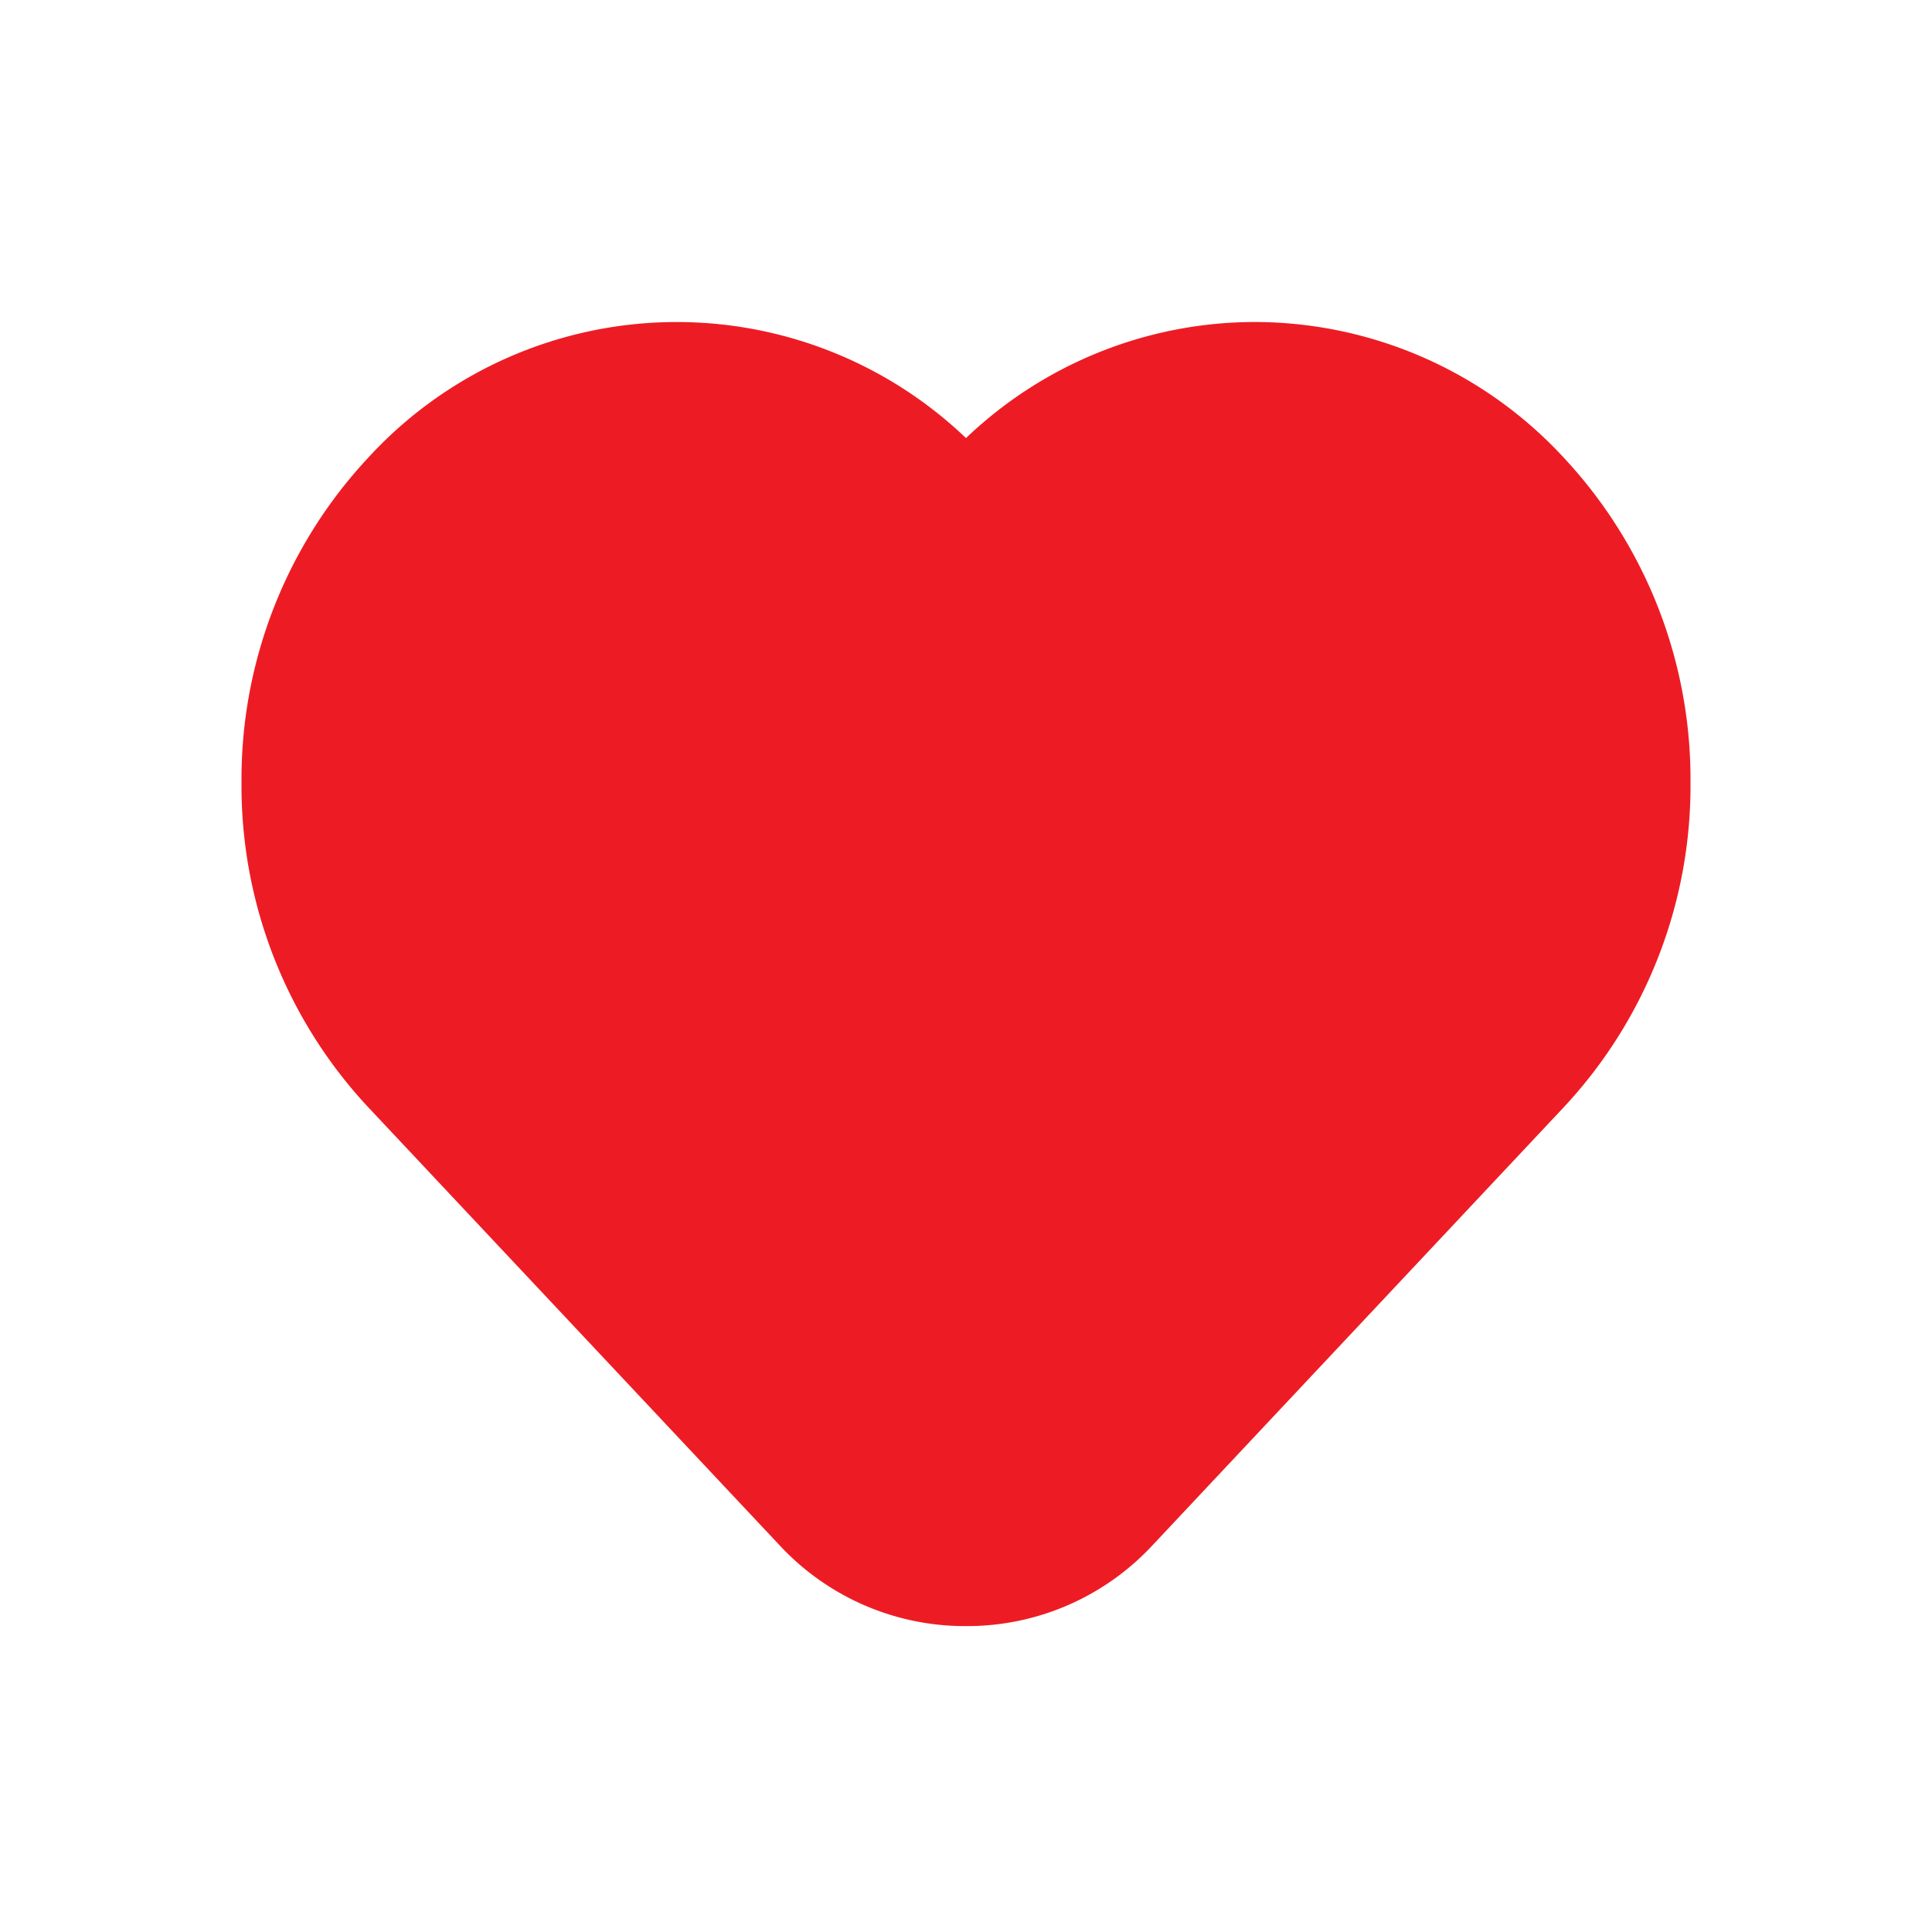 <svg xmlns="http://www.w3.org/2000/svg" width="24" height="24" viewBox="0 0 24 24"><rect width="24" height="24" fill="none"/><path d="M9.25,16.45a3.142,3.142,0,0,1-2.312-1L1.82,10A5.852,5.852,0,0,1,.25,5.967,5.852,5.852,0,0,1,1.82,1.94a5.2,5.2,0,0,1,7.43-.248A5.2,5.2,0,0,1,12.841.25h0A5.23,5.23,0,0,1,16.68,1.94a5.852,5.852,0,0,1,1.57,4.028A5.852,5.852,0,0,1,16.68,10l-5.118,5.451A3.142,3.142,0,0,1,9.25,16.45Z" transform="translate(2.75 3.75)" fill="#ed1c24"/></svg>
